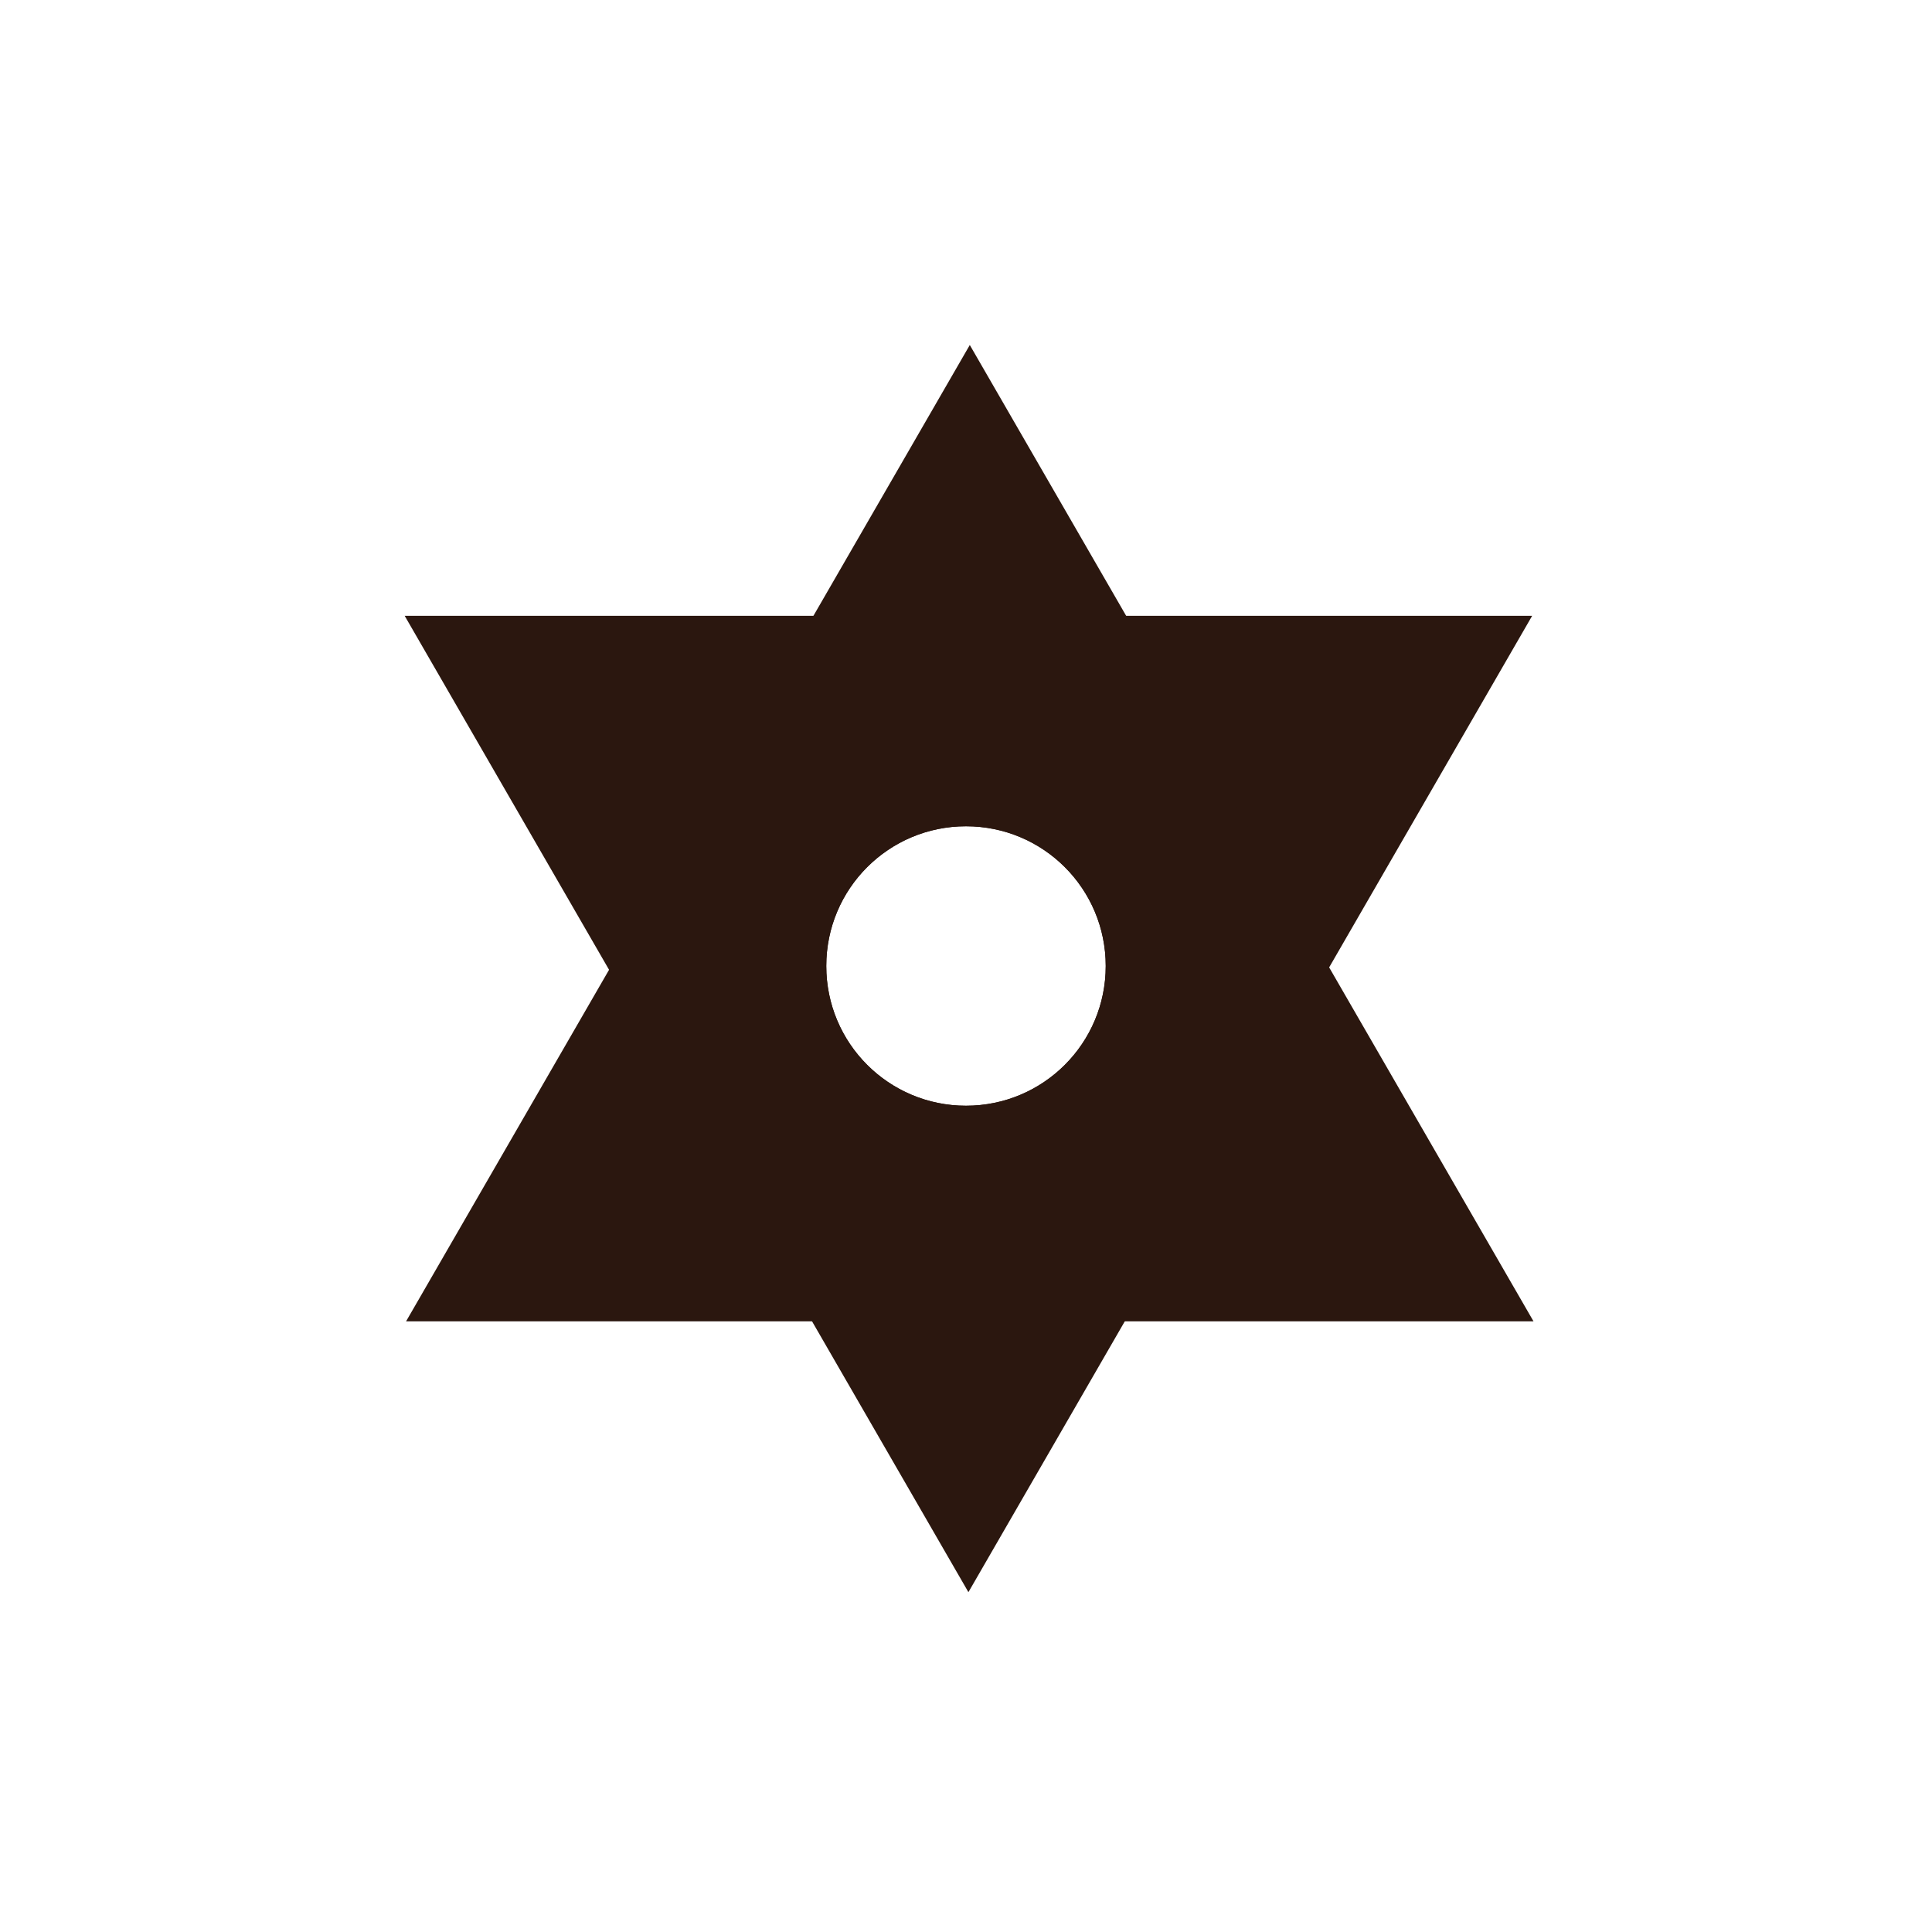<?xml version="1.0" encoding="utf-8"?>
<!-- Generator: Adobe Illustrator 28.0.0, SVG Export Plug-In . SVG Version: 6.00 Build 0)  -->
<svg version="1.1" id="_Слой_1" xmlns="http://www.w3.org/2000/svg" xmlns:xlink="http://www.w3.org/1999/xlink" x="0px"
	 y="0px" viewBox="0 0 560 560" style="enable-background:new 0 0 560 560;" xml:space="preserve">
<style type="text/css">
	.st0{fill:#2b170f;}
</style>
<path class="st0" d="M117.3,178.5l163.4,283l163.4-283H117.3z M280,320.5c-22.4,0-40.5-18.1-40.5-40.5c0-22.4,18.1-40.5,40.5-40.5
	c22.4,0,40.5,18.1,40.5,40.5C320.5,302.4,302.4,320.5,280,320.5z"/>
<path class="st0" d="M281.1,100L117.7,383h326.8L281.1,100z M280,320.5c-22.4,0-40.5-18.1-40.5-40.5c0-22.4,18.1-40.5,40.5-40.5
	c22.4,0,40.5,18.1,40.5,40.5C320.5,302.4,302.4,320.5,280,320.5z"/>
</svg>
